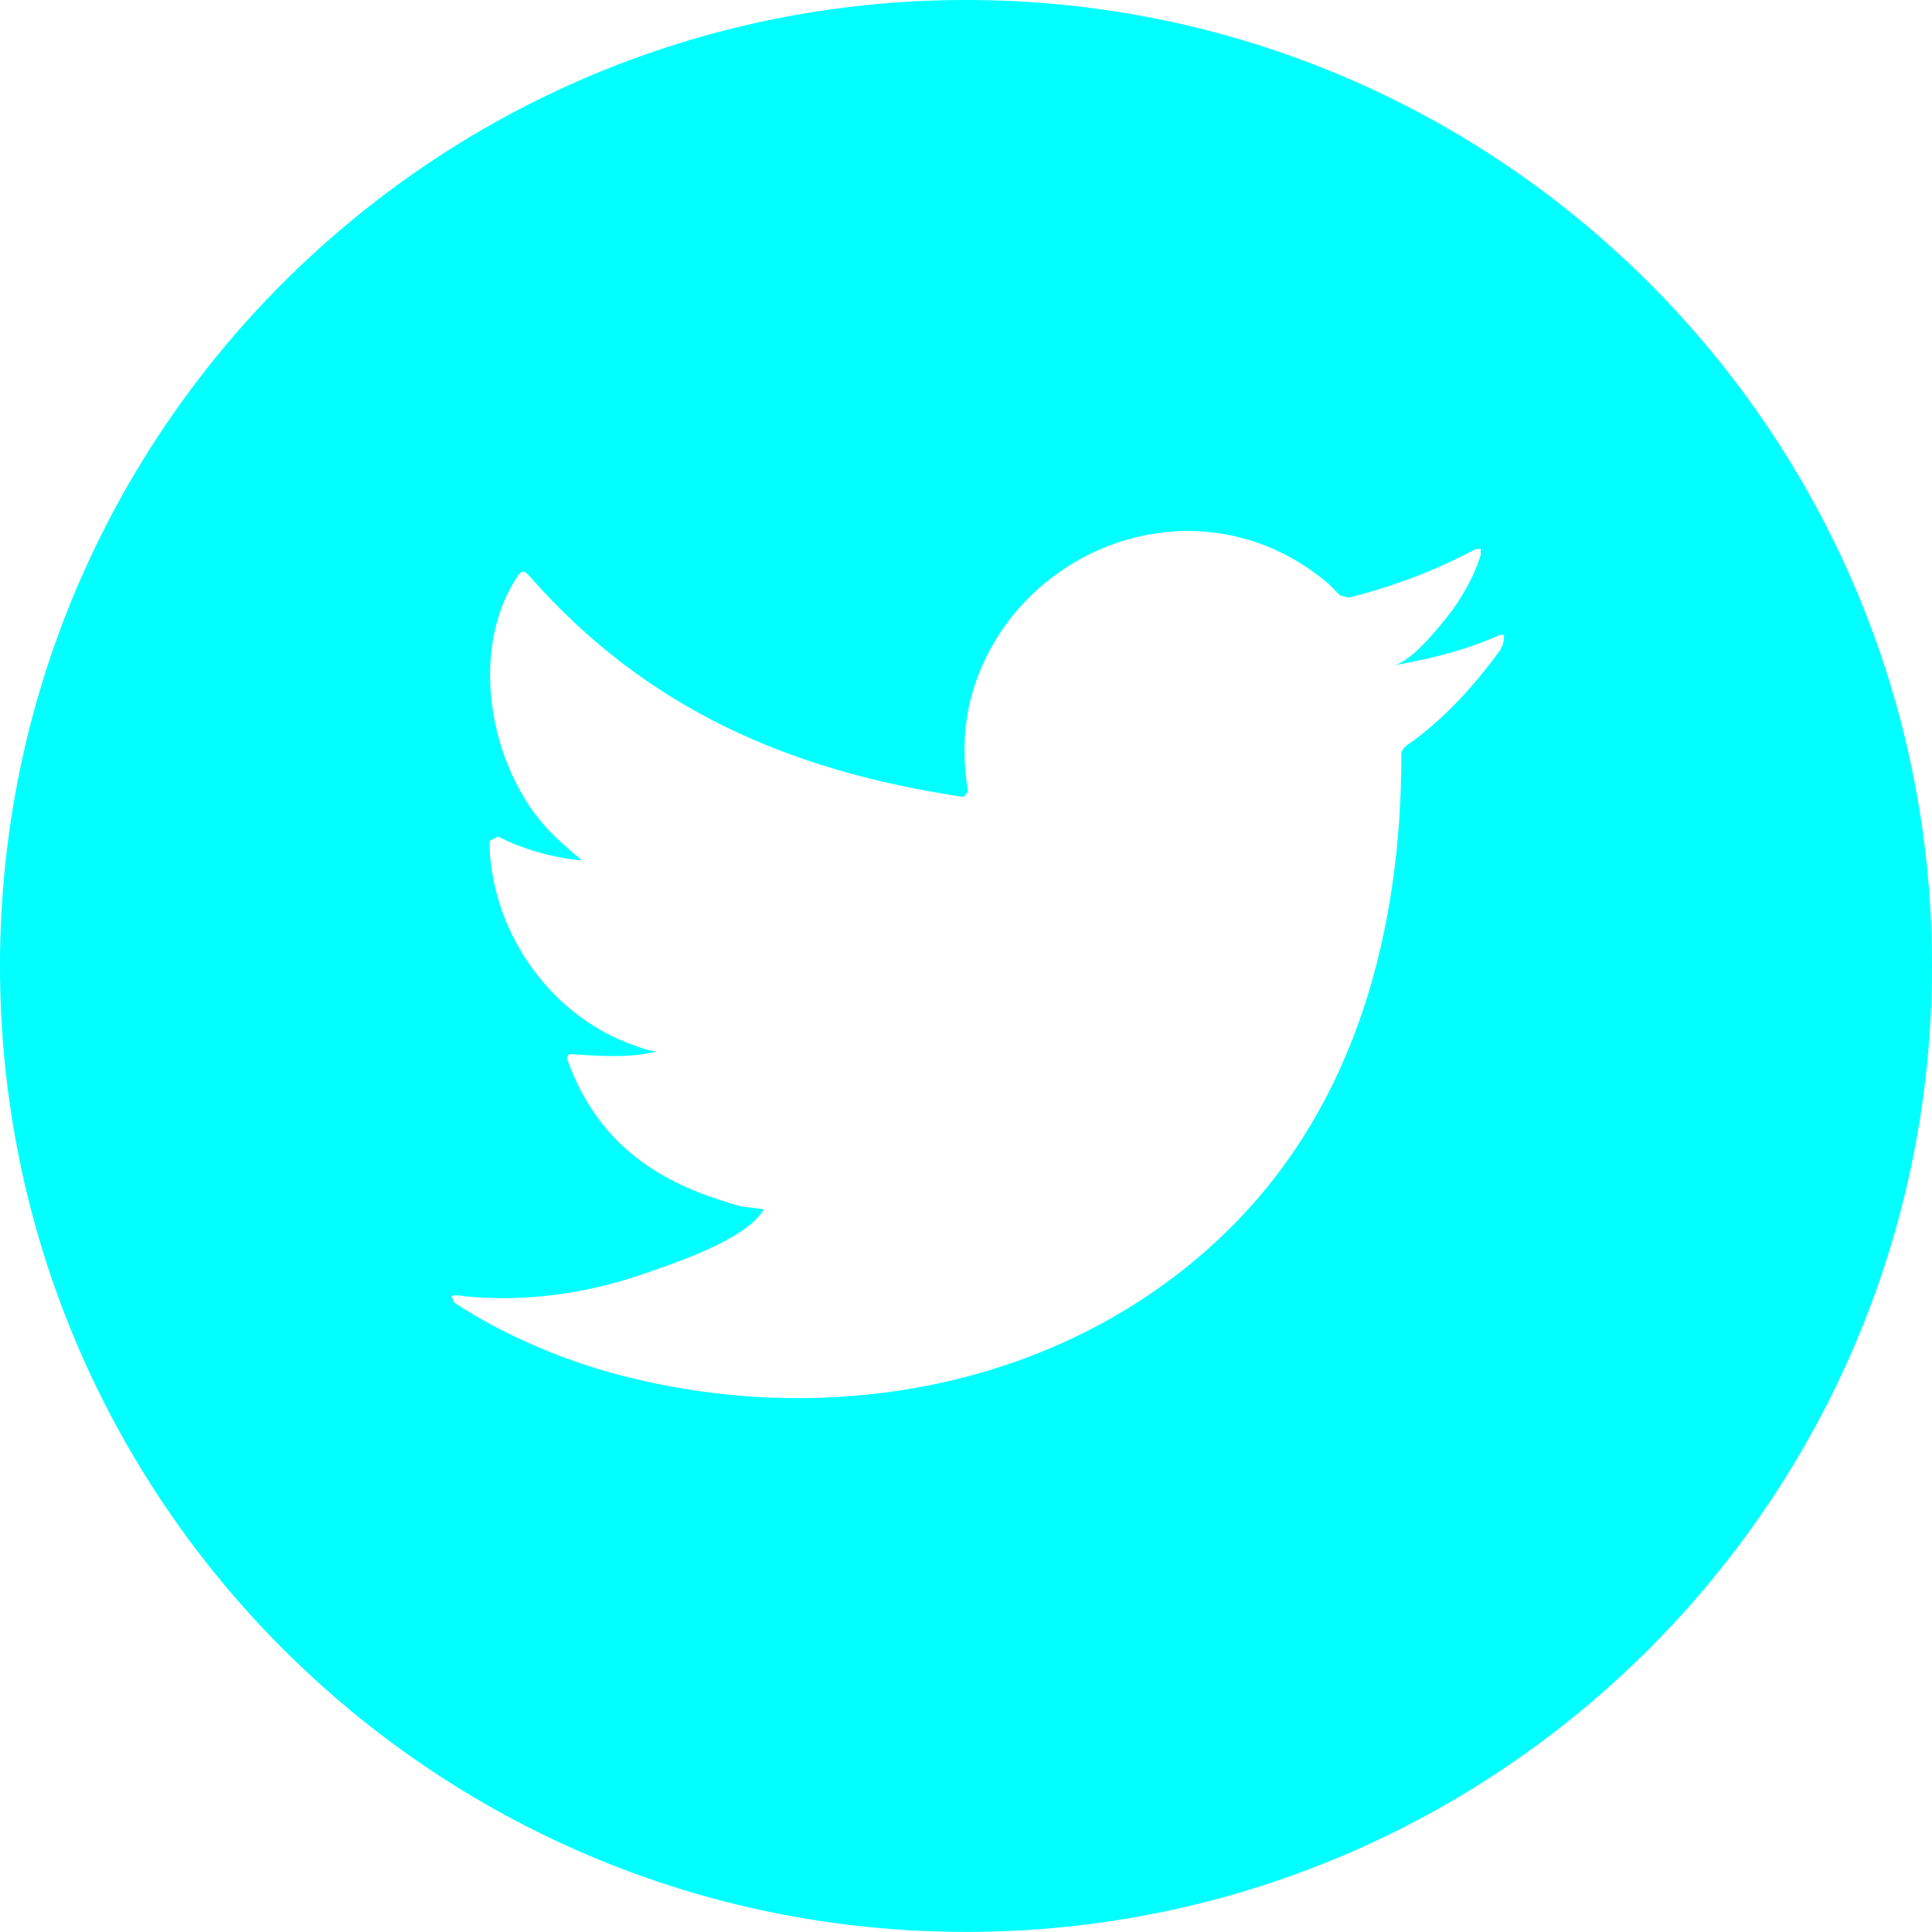 <?xml version="1.0" encoding="UTF-8" standalone="no"?>
<svg
   xmlns:dc="http://purl.org/dc/elements/1.1/"
   xmlns:cc="http://creativecommons.org/ns#"
   xmlns:rdf="http://www.w3.org/1999/02/22-rdf-syntax-ns#"
   xmlns:svg="http://www.w3.org/2000/svg"
   xmlns="http://www.w3.org/2000/svg"
   xmlns:sodipodi="http://sodipodi.sourceforge.net/DTD/sodipodi-0.dtd"
   xmlns:inkscape="http://www.inkscape.org/namespaces/inkscape"
   width="40"
   height="40"
   version="1.1"
   viewBox="0 0 40 40"
   id="svg6"
   sodipodi:docname="twiter.svg"
   inkscape:version="1.0.2 (1.0.2+r75+1)">
  <defs
     id="defs10" />
  <sodipodi:namedview
     pagecolor="#ffffff"
     bordercolor="#666666"
     borderopacity="1"
     objecttolerance="10"
     gridtolerance="10"
     guidetolerance="10"
     inkscape:pageopacity="0"
     inkscape:pageshadow="2"
     inkscape:window-width="1920"
     inkscape:window-height="1052"
     id="namedview8"
     showgrid="false"
     inkscape:zoom="21.864658"
     inkscape:cx="20"
     inkscape:cy="20"
     inkscape:window-x="0"
     inkscape:window-y="1"
     inkscape:window-maximized="1"
     inkscape:current-layer="svg6" />
  <path
     id="path2"
     d="M 20 0 C 8.955 2.3684758e-15 0 8.952 0 19.998 C 0 31.043 8.955 39.998 20 39.998 C 31.046 39.998 40 31.043 40 19.998 C 40 8.951 31.046 0 20 0 z M 24.799 10.998 C 25.295 11.022 25.788 11.129 26.248 11.316 C 26.714 11.507 27.127 11.764 27.514 12.094 L 27.742 12.326 L 27.922 12.373 C 28.841 12.143 29.705 11.819 30.539 11.373 L 30.656 11.363 L 30.66 11.477 C 30.511 11.965 30.246 12.418 29.928 12.814 C 29.718 13.073 29.198 13.715 28.844 13.775 C 29.59 13.65 30.356 13.459 31.049 13.146 L 31.051 13.146 L 31.139 13.146 L 31.139 13.166 C 31.139 13.222 31.137 13.359 31.023 13.512 C 30.513 14.198 29.963 14.811 29.279 15.324 C 29.179 15.399 29.014 15.476 29.014 15.617 C 29.014 19.22 28.094 22.817 25.469 25.426 C 22.125 28.748 17.108 29.652 12.656 28.422 C 11.793 28.184 10.97 27.85 10.18 27.432 C 9.917 27.288 9.661 27.14 9.408 26.973 L 9.35 26.84 C 9.404 26.812 9.446 26.81 9.645 26.84 C 10.891 26.962 12.174 26.777 13.352 26.365 C 14 26.138 15.392 25.684 15.793 25.072 L 15.822 25.043 C 15.659 25.005 15.497 25.004 15.336 24.977 C 14.127 24.63 12.511 24.024 11.762 21.984 C 11.715 21.865 11.76 21.804 11.885 21.828 C 12.881 21.905 13.239 21.85 13.586 21.773 C 13.39 21.741 13.192 21.674 13.01 21.598 C 11.486 21.019 10.372 19.533 10.17 17.926 C 10.145 17.74 10.132 17.582 10.141 17.41 L 10.309 17.318 C 11.092 17.725 11.97 17.82 12.043 17.807 C 11.849 17.653 11.667 17.485 11.49 17.318 C 10.169 16.067 9.656 13.52 10.713 11.934 C 10.799 11.805 10.857 11.805 10.961 11.926 C 13.379 14.68 16.355 15.965 19.947 16.5 L 20.039 16.395 C 19.945 15.763 19.933 15.142 20.086 14.516 C 20.245 13.867 20.553 13.257 20.973 12.738 C 21.379 12.238 21.889 11.822 22.461 11.523 C 23.031 11.225 23.662 11.044 24.305 11.002 C 24.469 10.991 24.634 10.99 24.799 10.998 z "
     style="fill:#00ffff;fill-opacity:1" />
</svg>
